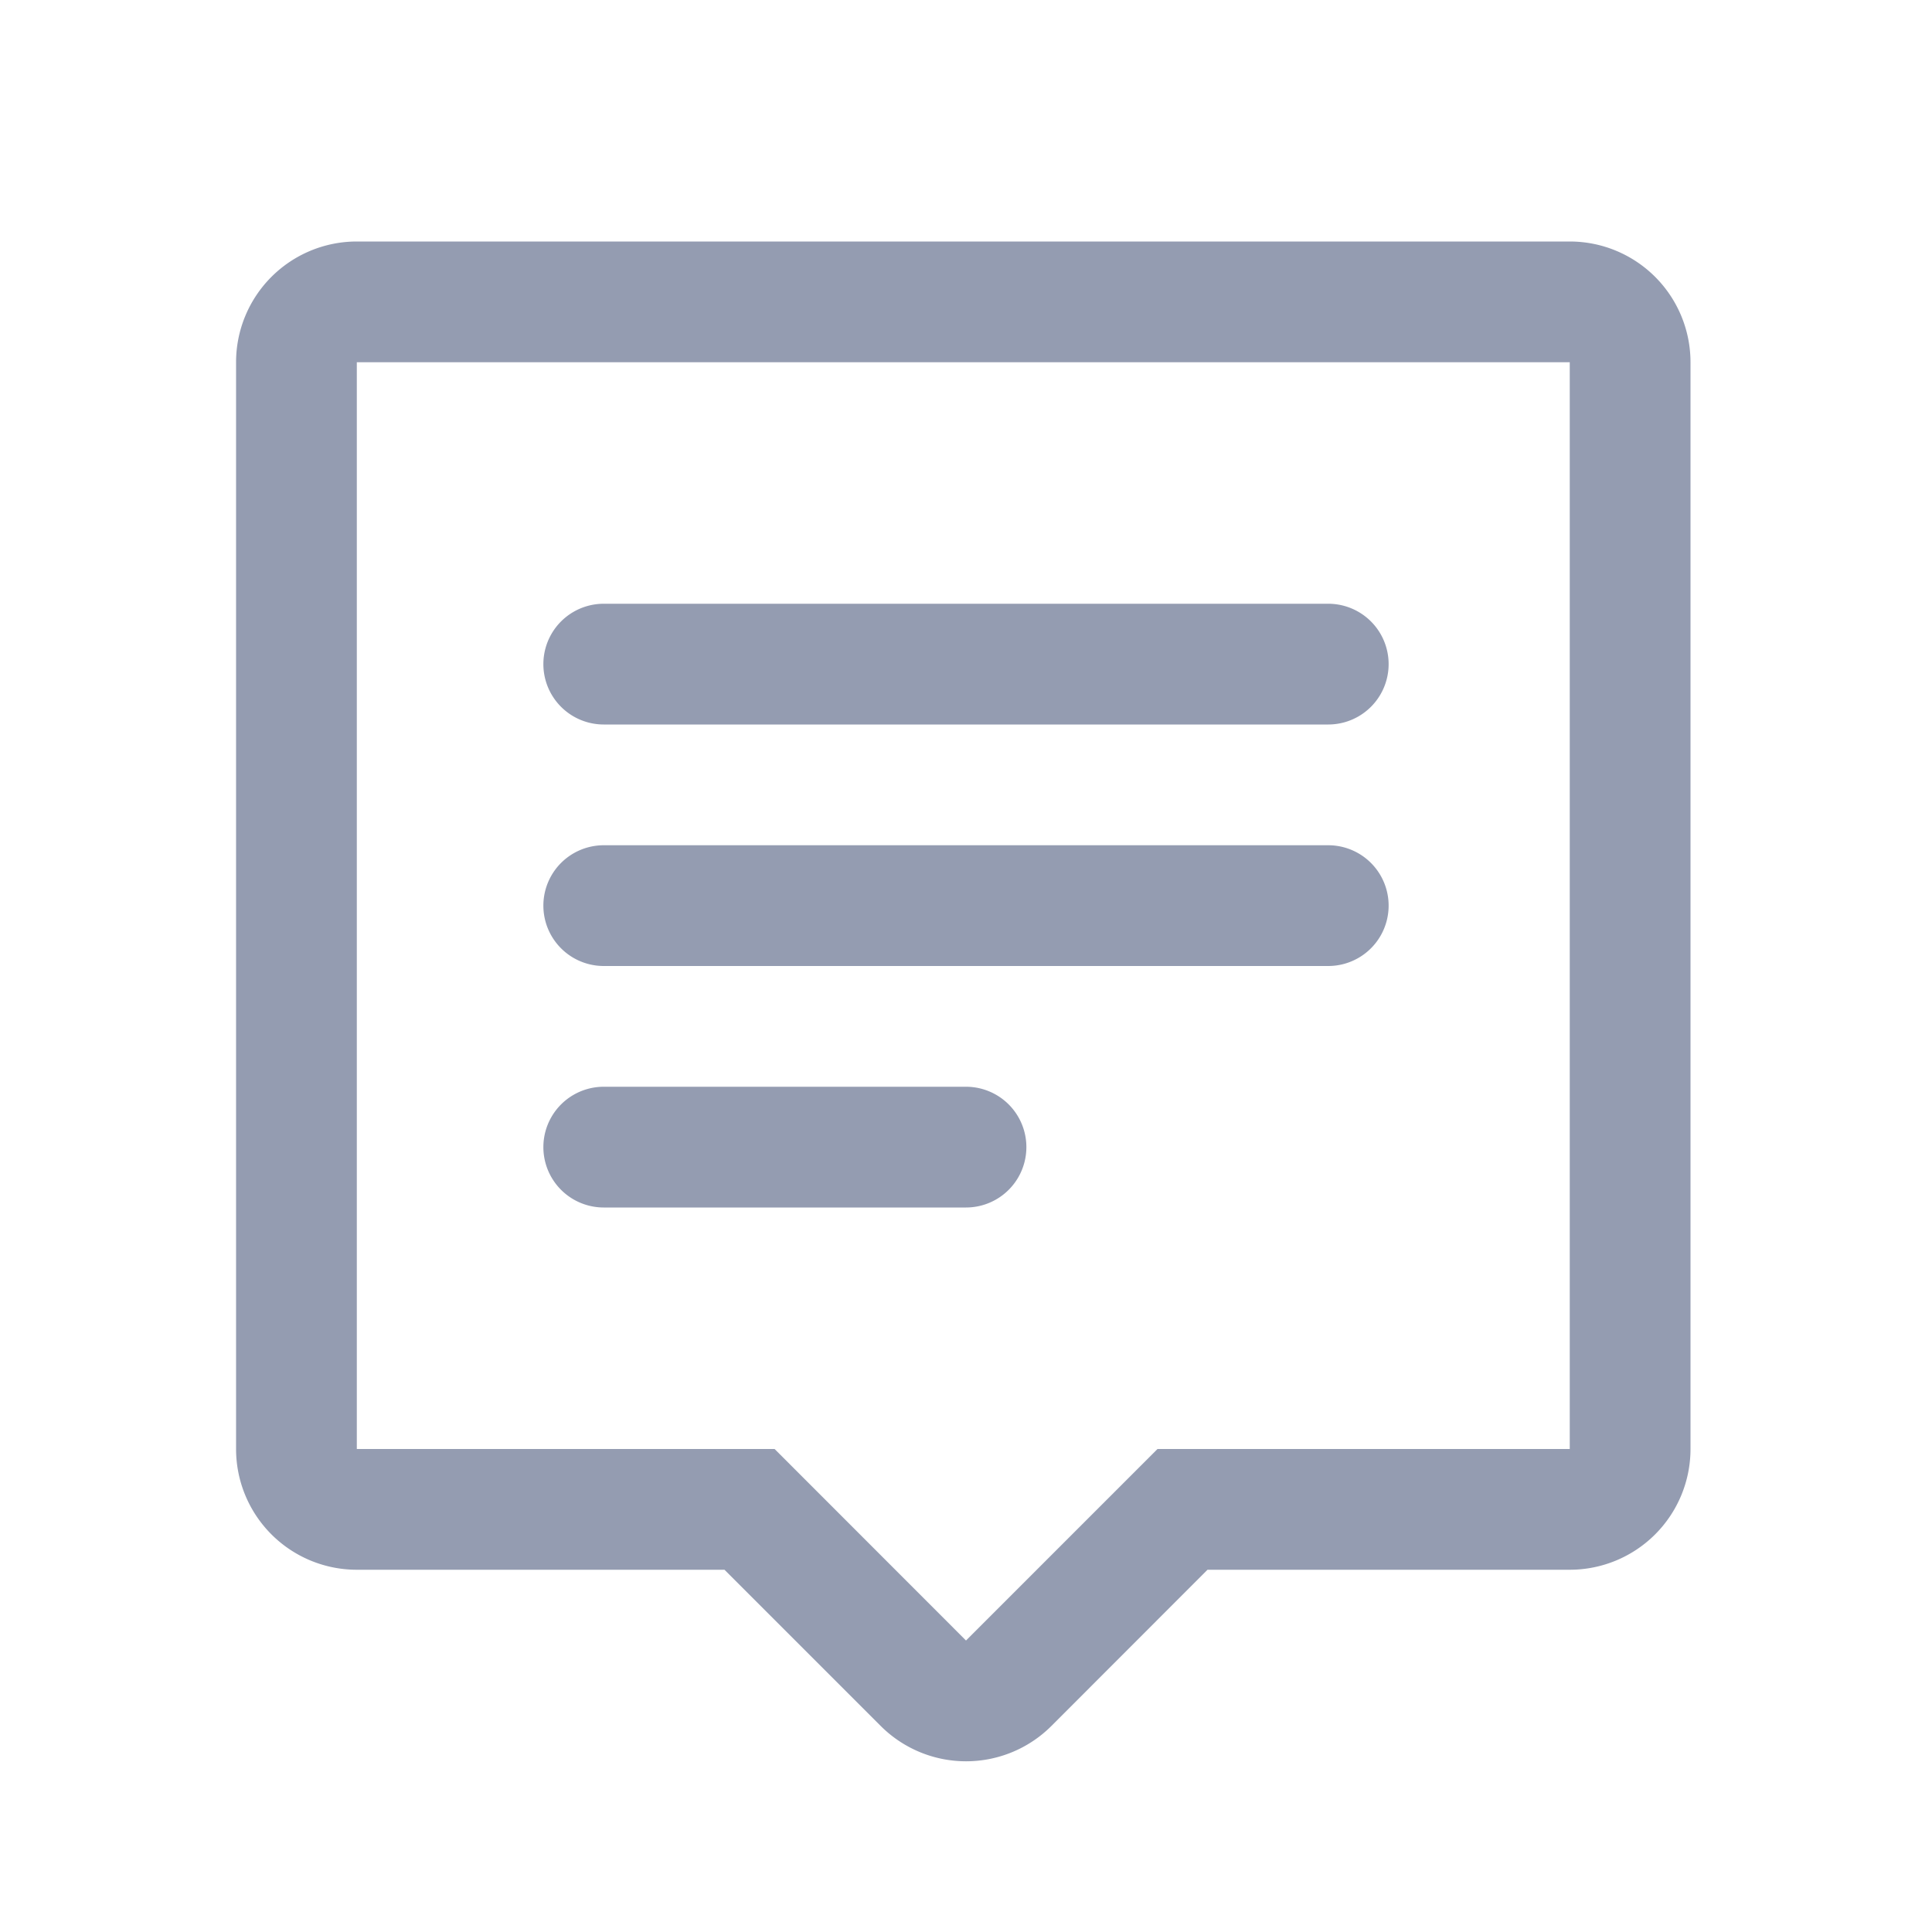 <svg xmlns="http://www.w3.org/2000/svg" xmlns:xlink="http://www.w3.org/1999/xlink" width="16" height="16" viewBox="0 0 16 16">
    <defs>
        <path id="a" d="M1 0h10.045a1 1 0 0 1 1 1v9a1 1 0 0 1-1 1h-3l-1.292 1.293a1 1 0 0 1-1.415 0L4.045 11H1a1 1 0 0 1-1-1V1a1 1 0 0 1 1-1zm0 1v9h3.46l1.585 1.586L7.631 10h3.414V1H1zm2.045 2h6a.5.5 0 0 1 0 1h-6a.5.5 0 1 1 0-1zm0 2h6a.5.5 0 0 1 0 1h-6a.5.5 0 1 1 0-1zm0 2h3a.5.5 0 0 1 0 1h-3a.5.5 0 1 1 0-1z"/>
    </defs>
    <use fill="#949CB1" fill-rule="nonzero" transform="translate(1.955 2)" xlink:href="#a"/>
</svg>
